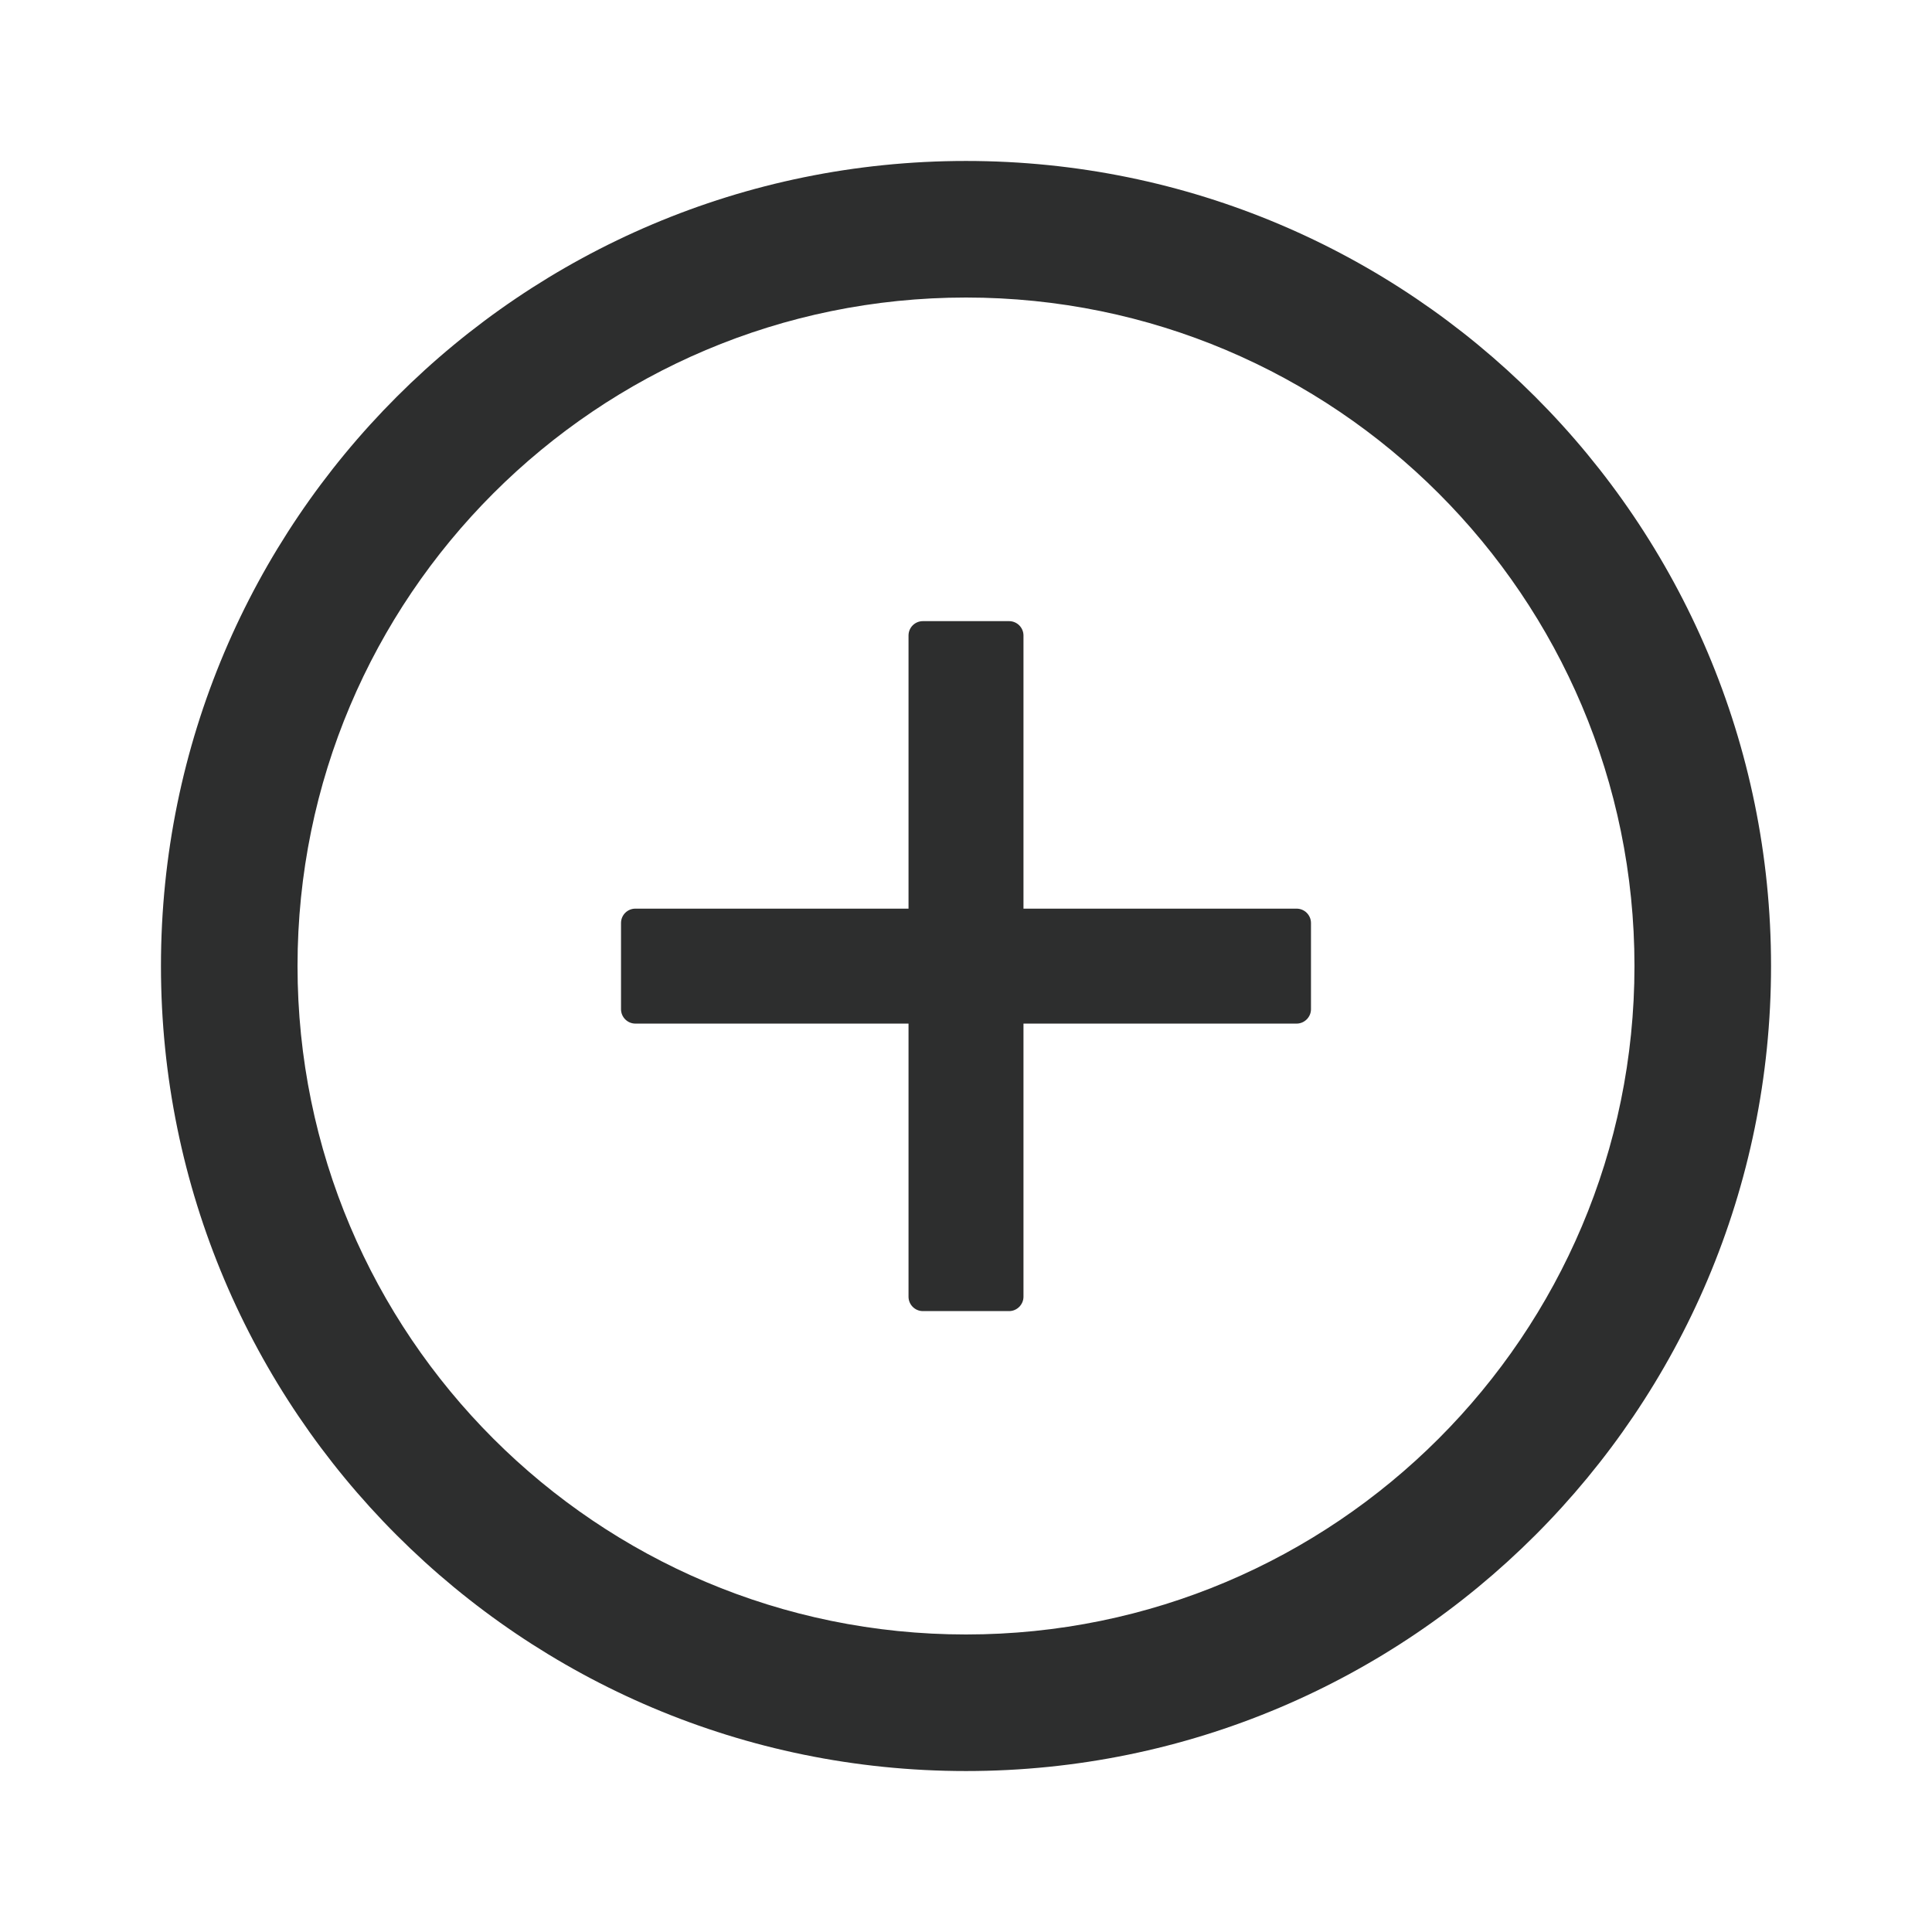 <svg width="16" height="16" viewBox="0 0 16 16" fill="none" xmlns="http://www.w3.org/2000/svg">
<path d="M10.738 7.525H8.476V5.263C8.476 5.197 8.422 5.144 8.357 5.144H7.643C7.577 5.144 7.524 5.197 7.524 5.263V7.525H5.262C5.196 7.525 5.143 7.578 5.143 7.644V8.358C5.143 8.423 5.196 8.477 5.262 8.477H7.524V10.739C7.524 10.804 7.577 10.858 7.643 10.858H8.357C8.422 10.858 8.476 10.804 8.476 10.739V8.477H10.738C10.803 8.477 10.857 8.423 10.857 8.358V7.644C10.857 7.578 10.803 7.525 10.738 7.525Z" fill="#2D2E2E"/>
<path d="M8 1.333C4.318 1.333 1.333 4.318 1.333 8C1.333 11.682 4.318 14.667 8 14.667C11.681 14.667 14.667 11.682 14.667 8C14.667 4.318 11.681 1.333 8 1.333ZM8 13.536C4.943 13.536 2.464 11.057 2.464 8C2.464 4.943 4.943 2.464 8 2.464C11.056 2.464 13.536 4.943 13.536 8C13.536 11.057 11.056 13.536 8 13.536Z" fill="#2D2E2E"/>
</svg>
